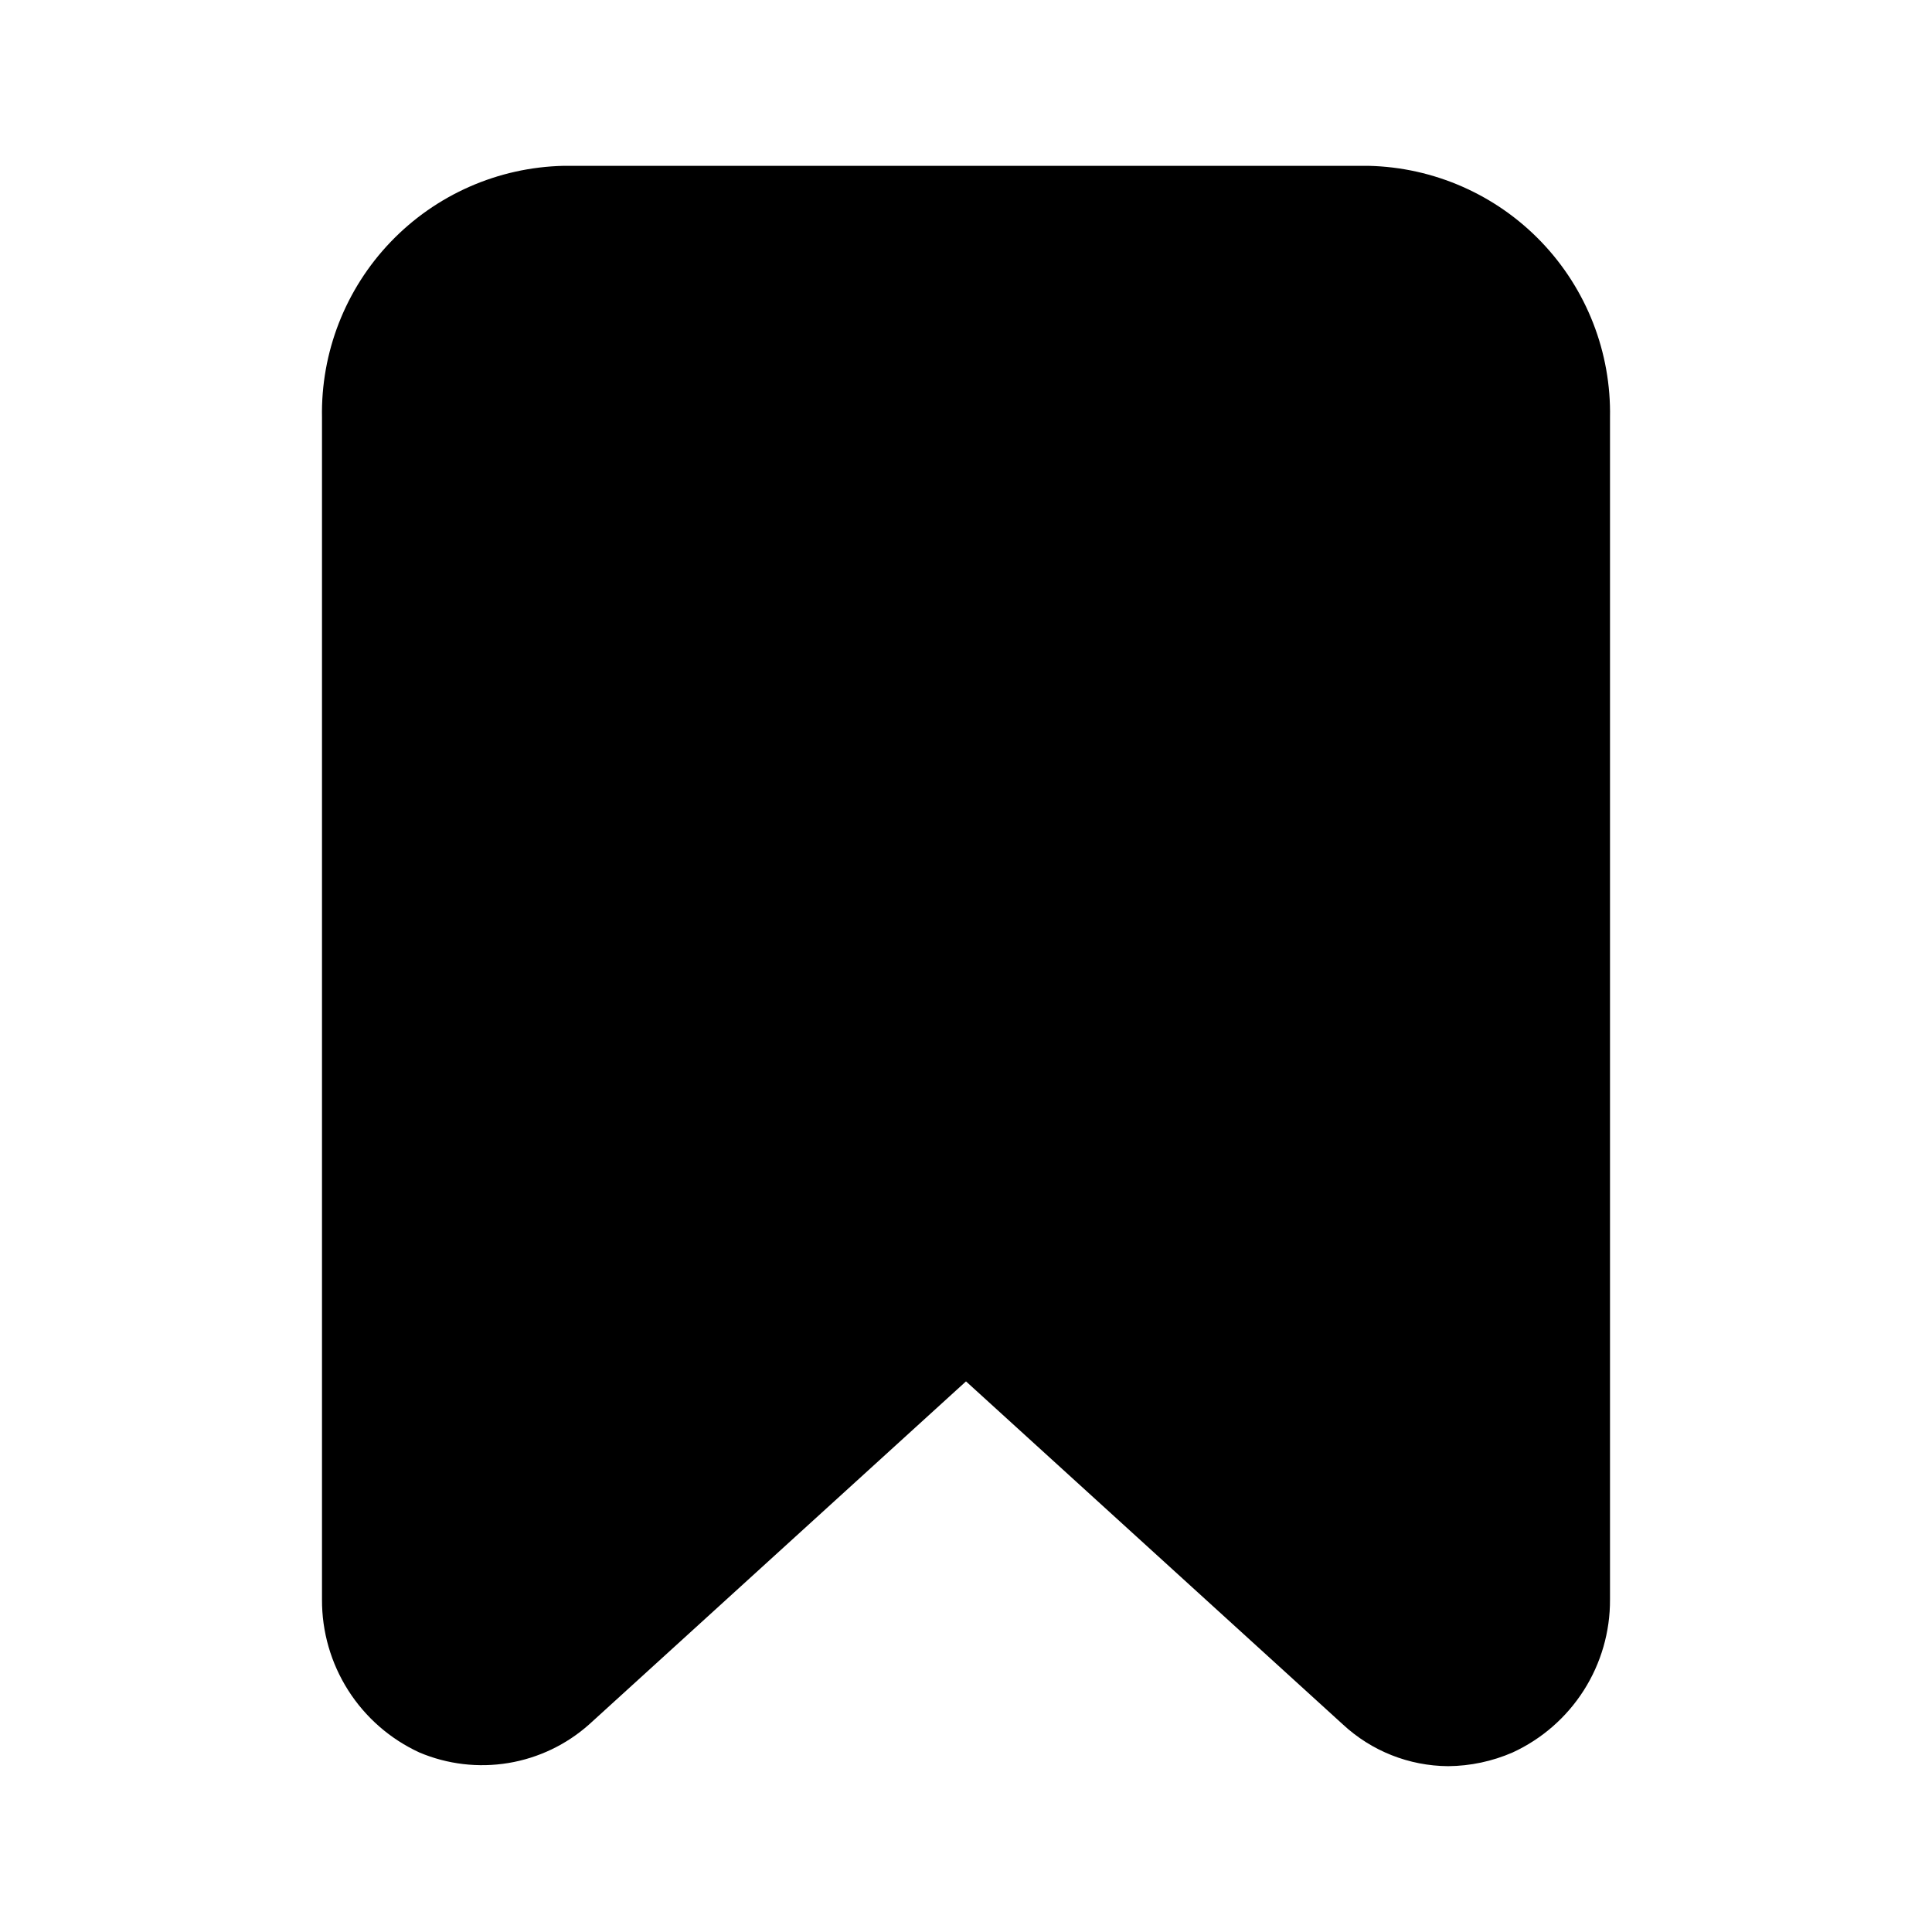 <svg width="512" height="512" viewBox="0 0 512 512" fill="none" xmlns="http://www.w3.org/2000/svg">
<path d="M362.667 43.947H149.333C132 44.339 115.529 51.588 103.532 64.105C91.534 76.622 84.99 93.385 85.333 110.72V423.893C85.29 432.415 87.701 440.769 92.278 447.957C96.856 455.145 103.406 460.862 111.147 464.427C118.587 467.571 126.767 468.538 134.735 467.216C142.704 465.894 150.133 462.338 156.16 456.96L256 366.08L355.84 456.96C363.435 464.031 373.41 467.99 383.787 468.053C389.661 468.003 395.466 466.77 400.853 464.427C408.594 460.862 415.144 455.145 419.722 447.957C424.299 440.769 426.71 432.415 426.667 423.893V110.72C427.01 93.385 420.466 76.622 408.468 64.105C396.471 51.588 380 44.339 362.667 43.947Z" fill="black"/>
</svg>
